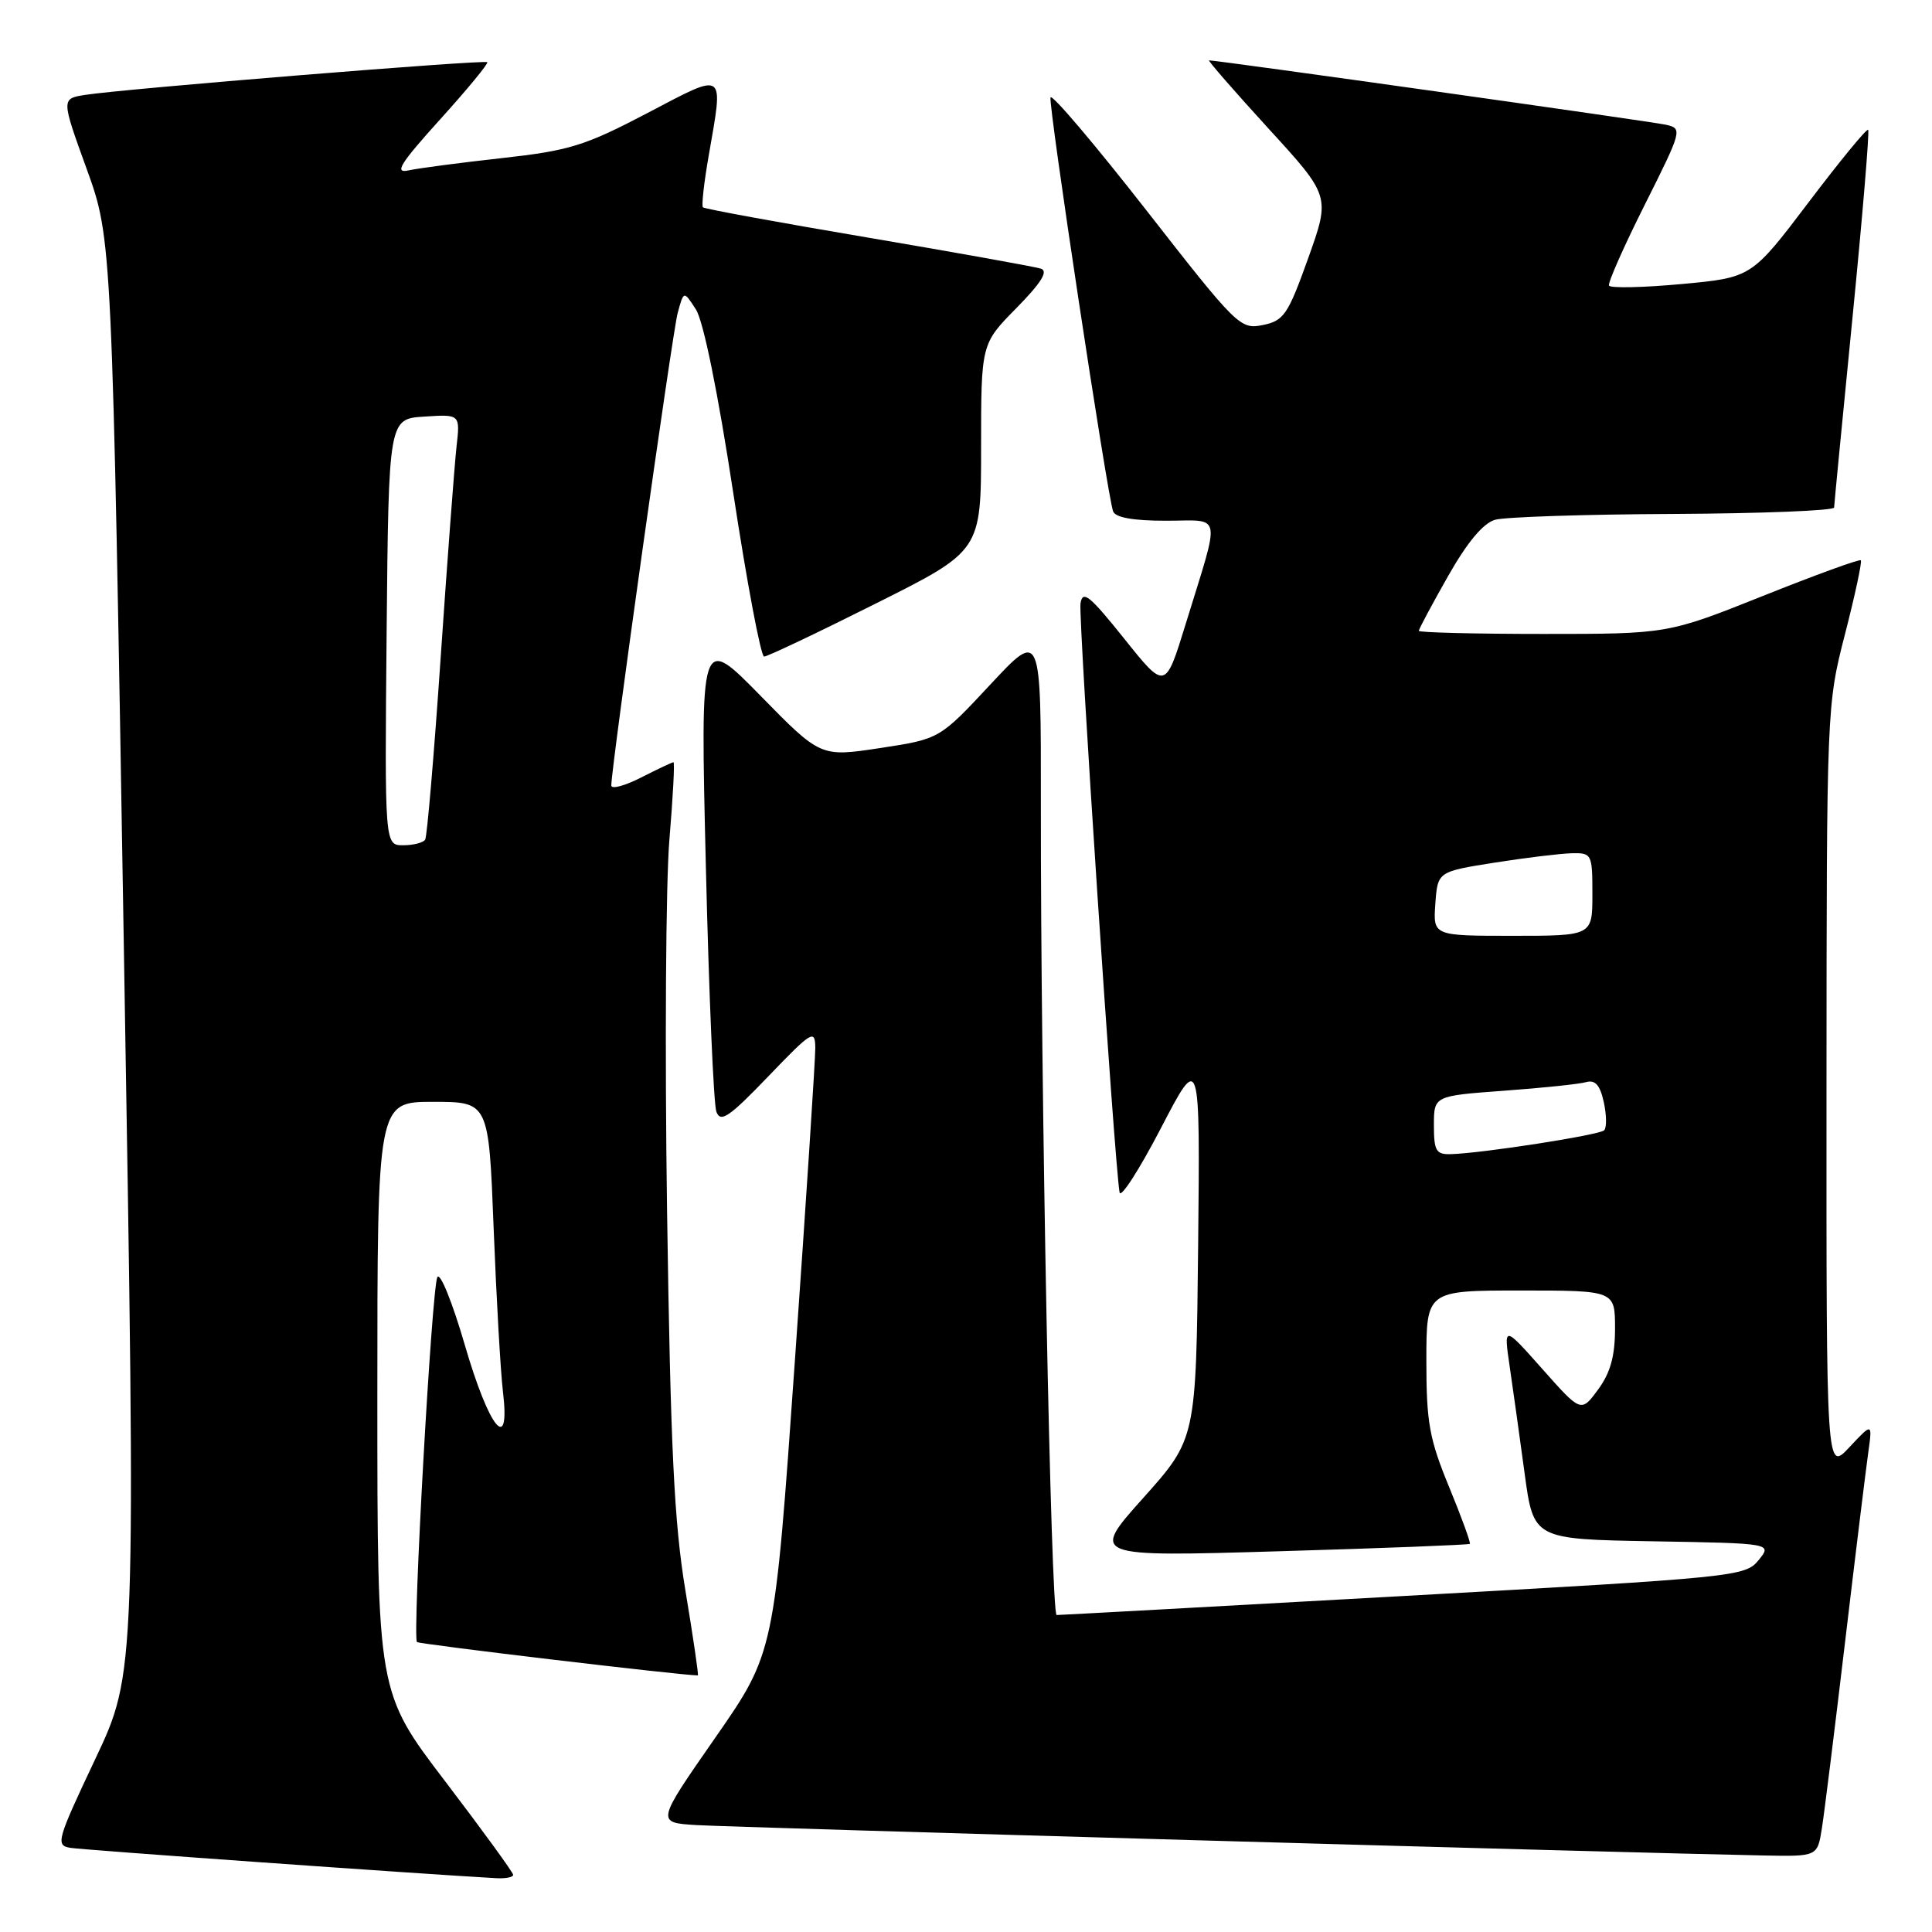 <?xml version="1.0" encoding="UTF-8" standalone="no"?>
<!DOCTYPE svg PUBLIC "-//W3C//DTD SVG 1.1//EN" "http://www.w3.org/Graphics/SVG/1.1/DTD/svg11.dtd" >
<svg xmlns="http://www.w3.org/2000/svg" xmlns:xlink="http://www.w3.org/1999/xlink" version="1.1" viewBox="0 0 256 256">
 <g >
 <path fill="currentColor"
d=" M 68.00 248.43 C 68.00 248.12 63.95 242.55 59.00 236.05 C 50.00 224.25 50.00 224.25 50.00 185.12 C 50.00 146.00 50.00 146.00 57.38 146.00 C 64.76 146.00 64.76 146.00 65.41 162.75 C 65.77 171.96 66.32 181.69 66.64 184.37 C 67.65 192.81 64.82 189.34 61.57 178.15 C 59.94 172.55 58.31 168.53 57.95 169.23 C 57.21 170.68 54.62 216.95 55.25 217.58 C 55.54 217.87 90.32 222.00 92.47 222.00 C 92.59 222.00 91.85 216.94 90.82 210.75 C 89.32 201.71 88.85 191.85 88.39 160.50 C 88.08 139.05 88.22 116.89 88.70 111.25 C 89.17 105.61 89.42 101.00 89.24 101.00 C 89.07 101.00 87.14 101.91 84.96 103.02 C 82.78 104.13 81.00 104.61 81.00 104.08 C 81.00 101.67 89.08 44.17 89.79 41.50 C 90.60 38.50 90.60 38.50 92.21 41.00 C 93.20 42.52 95.13 52.00 97.15 65.25 C 98.97 77.21 100.82 87.00 101.25 87.00 C 101.68 87.00 108.32 83.85 116.01 79.99 C 130.00 72.99 130.00 72.99 130.00 59.28 C 130.00 45.57 130.00 45.57 134.68 40.82 C 137.97 37.47 138.93 35.93 137.93 35.60 C 137.14 35.34 126.83 33.49 115.00 31.48 C 103.18 29.48 93.34 27.68 93.14 27.47 C 92.94 27.27 93.28 24.24 93.89 20.72 C 95.89 9.21 96.28 9.48 85.75 15.00 C 77.48 19.33 75.44 19.96 66.50 20.95 C 61.00 21.56 55.43 22.29 54.12 22.58 C 52.20 23.00 53.01 21.70 58.31 15.83 C 61.93 11.83 64.74 8.41 64.57 8.24 C 64.22 7.88 16.40 11.77 11.31 12.57 C 8.11 13.07 8.11 13.07 11.48 22.37 C 14.85 31.68 14.85 31.68 16.43 126.68 C 18.02 221.67 18.02 221.67 12.62 233.09 C 7.52 243.88 7.34 244.52 9.33 244.85 C 10.98 245.12 55.26 248.28 65.75 248.87 C 66.99 248.94 68.00 248.74 68.00 248.43 Z  M 241.41 242.25 C 241.74 240.19 243.12 229.05 244.49 217.50 C 245.86 205.95 247.24 194.70 247.55 192.50 C 248.11 188.50 248.11 188.50 245.05 191.77 C 242.00 195.03 242.00 195.03 242.02 144.27 C 242.04 93.80 242.05 93.44 244.47 84.03 C 245.81 78.83 246.75 74.42 246.57 74.24 C 246.39 74.06 240.56 76.18 233.61 78.96 C 220.97 84.00 220.97 84.00 204.48 84.00 C 195.42 84.00 188.00 83.81 188.00 83.59 C 188.00 83.36 189.74 80.10 191.87 76.35 C 194.43 71.83 196.54 69.31 198.12 68.87 C 199.43 68.50 210.06 68.15 221.75 68.10 C 233.44 68.04 243.01 67.66 243.03 67.25 C 243.04 66.84 244.14 55.49 245.47 42.03 C 246.80 28.57 247.73 17.40 247.54 17.20 C 247.34 17.01 243.79 21.34 239.64 26.82 C 232.09 36.78 232.09 36.78 222.80 37.64 C 217.68 38.11 213.36 38.20 213.20 37.84 C 213.03 37.48 215.17 32.65 217.95 27.11 C 222.90 17.24 222.95 17.03 220.75 16.53 C 218.86 16.10 161.37 8.00 160.21 8.00 C 160.00 8.00 163.53 12.05 168.05 17.00 C 176.28 25.99 176.28 25.99 173.34 34.22 C 170.66 41.70 170.12 42.50 167.33 43.07 C 164.34 43.68 163.90 43.24 151.88 27.84 C 145.07 19.13 139.37 12.40 139.20 12.91 C 138.89 13.84 146.70 65.51 147.49 67.75 C 147.79 68.58 150.15 69.00 154.49 69.00 C 162.05 69.00 161.77 67.53 157.10 82.71 C 154.41 91.44 154.41 91.44 148.96 84.62 C 144.37 78.89 143.45 78.14 143.17 79.97 C 142.88 81.91 147.68 154.29 148.35 158.00 C 148.50 158.82 150.96 155.00 153.82 149.50 C 159.02 139.50 159.02 139.50 158.76 165.08 C 158.49 190.65 158.49 190.65 151.50 198.47 C 144.50 206.29 144.50 206.29 169.50 205.55 C 183.25 205.15 194.62 204.70 194.76 204.57 C 194.90 204.43 193.66 201.03 192.01 197.02 C 189.40 190.69 189.00 188.49 189.00 180.36 C 189.00 171.00 189.00 171.00 201.50 171.00 C 214.00 171.00 214.00 171.00 214.00 176.04 C 214.00 179.70 213.38 181.92 211.75 184.13 C 209.50 187.18 209.50 187.18 204.37 181.40 C 199.24 175.62 199.24 175.62 200.04 181.06 C 200.48 184.05 201.37 190.43 202.02 195.23 C 203.20 203.95 203.20 203.95 219.01 204.23 C 234.83 204.50 234.83 204.50 233.02 206.73 C 231.26 208.90 230.08 209.02 185.96 211.48 C 161.08 212.87 140.40 214.00 140.01 214.00 C 139.25 214.00 137.88 143.81 137.92 106.50 C 137.94 83.50 137.94 83.50 131.22 90.71 C 124.50 97.92 124.50 97.92 116.62 99.12 C 108.73 100.32 108.73 100.32 100.76 92.18 C 92.79 84.05 92.79 84.05 93.53 114.78 C 93.93 131.67 94.56 146.31 94.92 147.30 C 95.47 148.81 96.60 148.04 101.79 142.64 C 107.58 136.61 108.00 136.35 108.03 138.84 C 108.04 140.30 106.83 158.94 105.33 180.25 C 102.61 218.99 102.61 218.99 94.78 230.25 C 86.95 241.50 86.95 241.50 92.22 241.83 C 97.01 242.13 216.64 245.54 233.66 245.86 C 240.82 246.00 240.82 246.00 241.41 242.25 Z  M 51.23 83.75 C 51.50 55.50 51.50 55.50 56.24 55.20 C 60.98 54.89 60.98 54.89 60.49 59.20 C 60.23 61.56 59.28 74.07 58.40 87.00 C 57.52 99.93 56.59 110.84 56.34 111.25 C 56.09 111.66 54.78 112.00 53.43 112.00 C 50.97 112.00 50.97 112.00 51.23 83.75 Z  M 190.00 149.11 C 190.00 145.21 190.00 145.21 199.25 144.53 C 204.34 144.16 209.25 143.65 210.16 143.39 C 211.37 143.05 212.01 143.77 212.51 146.03 C 212.88 147.74 212.91 149.42 212.56 149.77 C 211.93 150.40 196.45 152.81 192.25 152.93 C 190.29 152.99 190.00 152.50 190.00 149.11 Z  M 190.19 119.75 C 190.50 115.50 190.50 115.50 198.00 114.31 C 202.12 113.66 206.74 113.10 208.25 113.06 C 210.92 113.00 211.00 113.15 211.00 118.50 C 211.00 124.00 211.00 124.00 200.44 124.00 C 189.89 124.00 189.89 124.00 190.19 119.75 Z "/>
</g>
</svg>